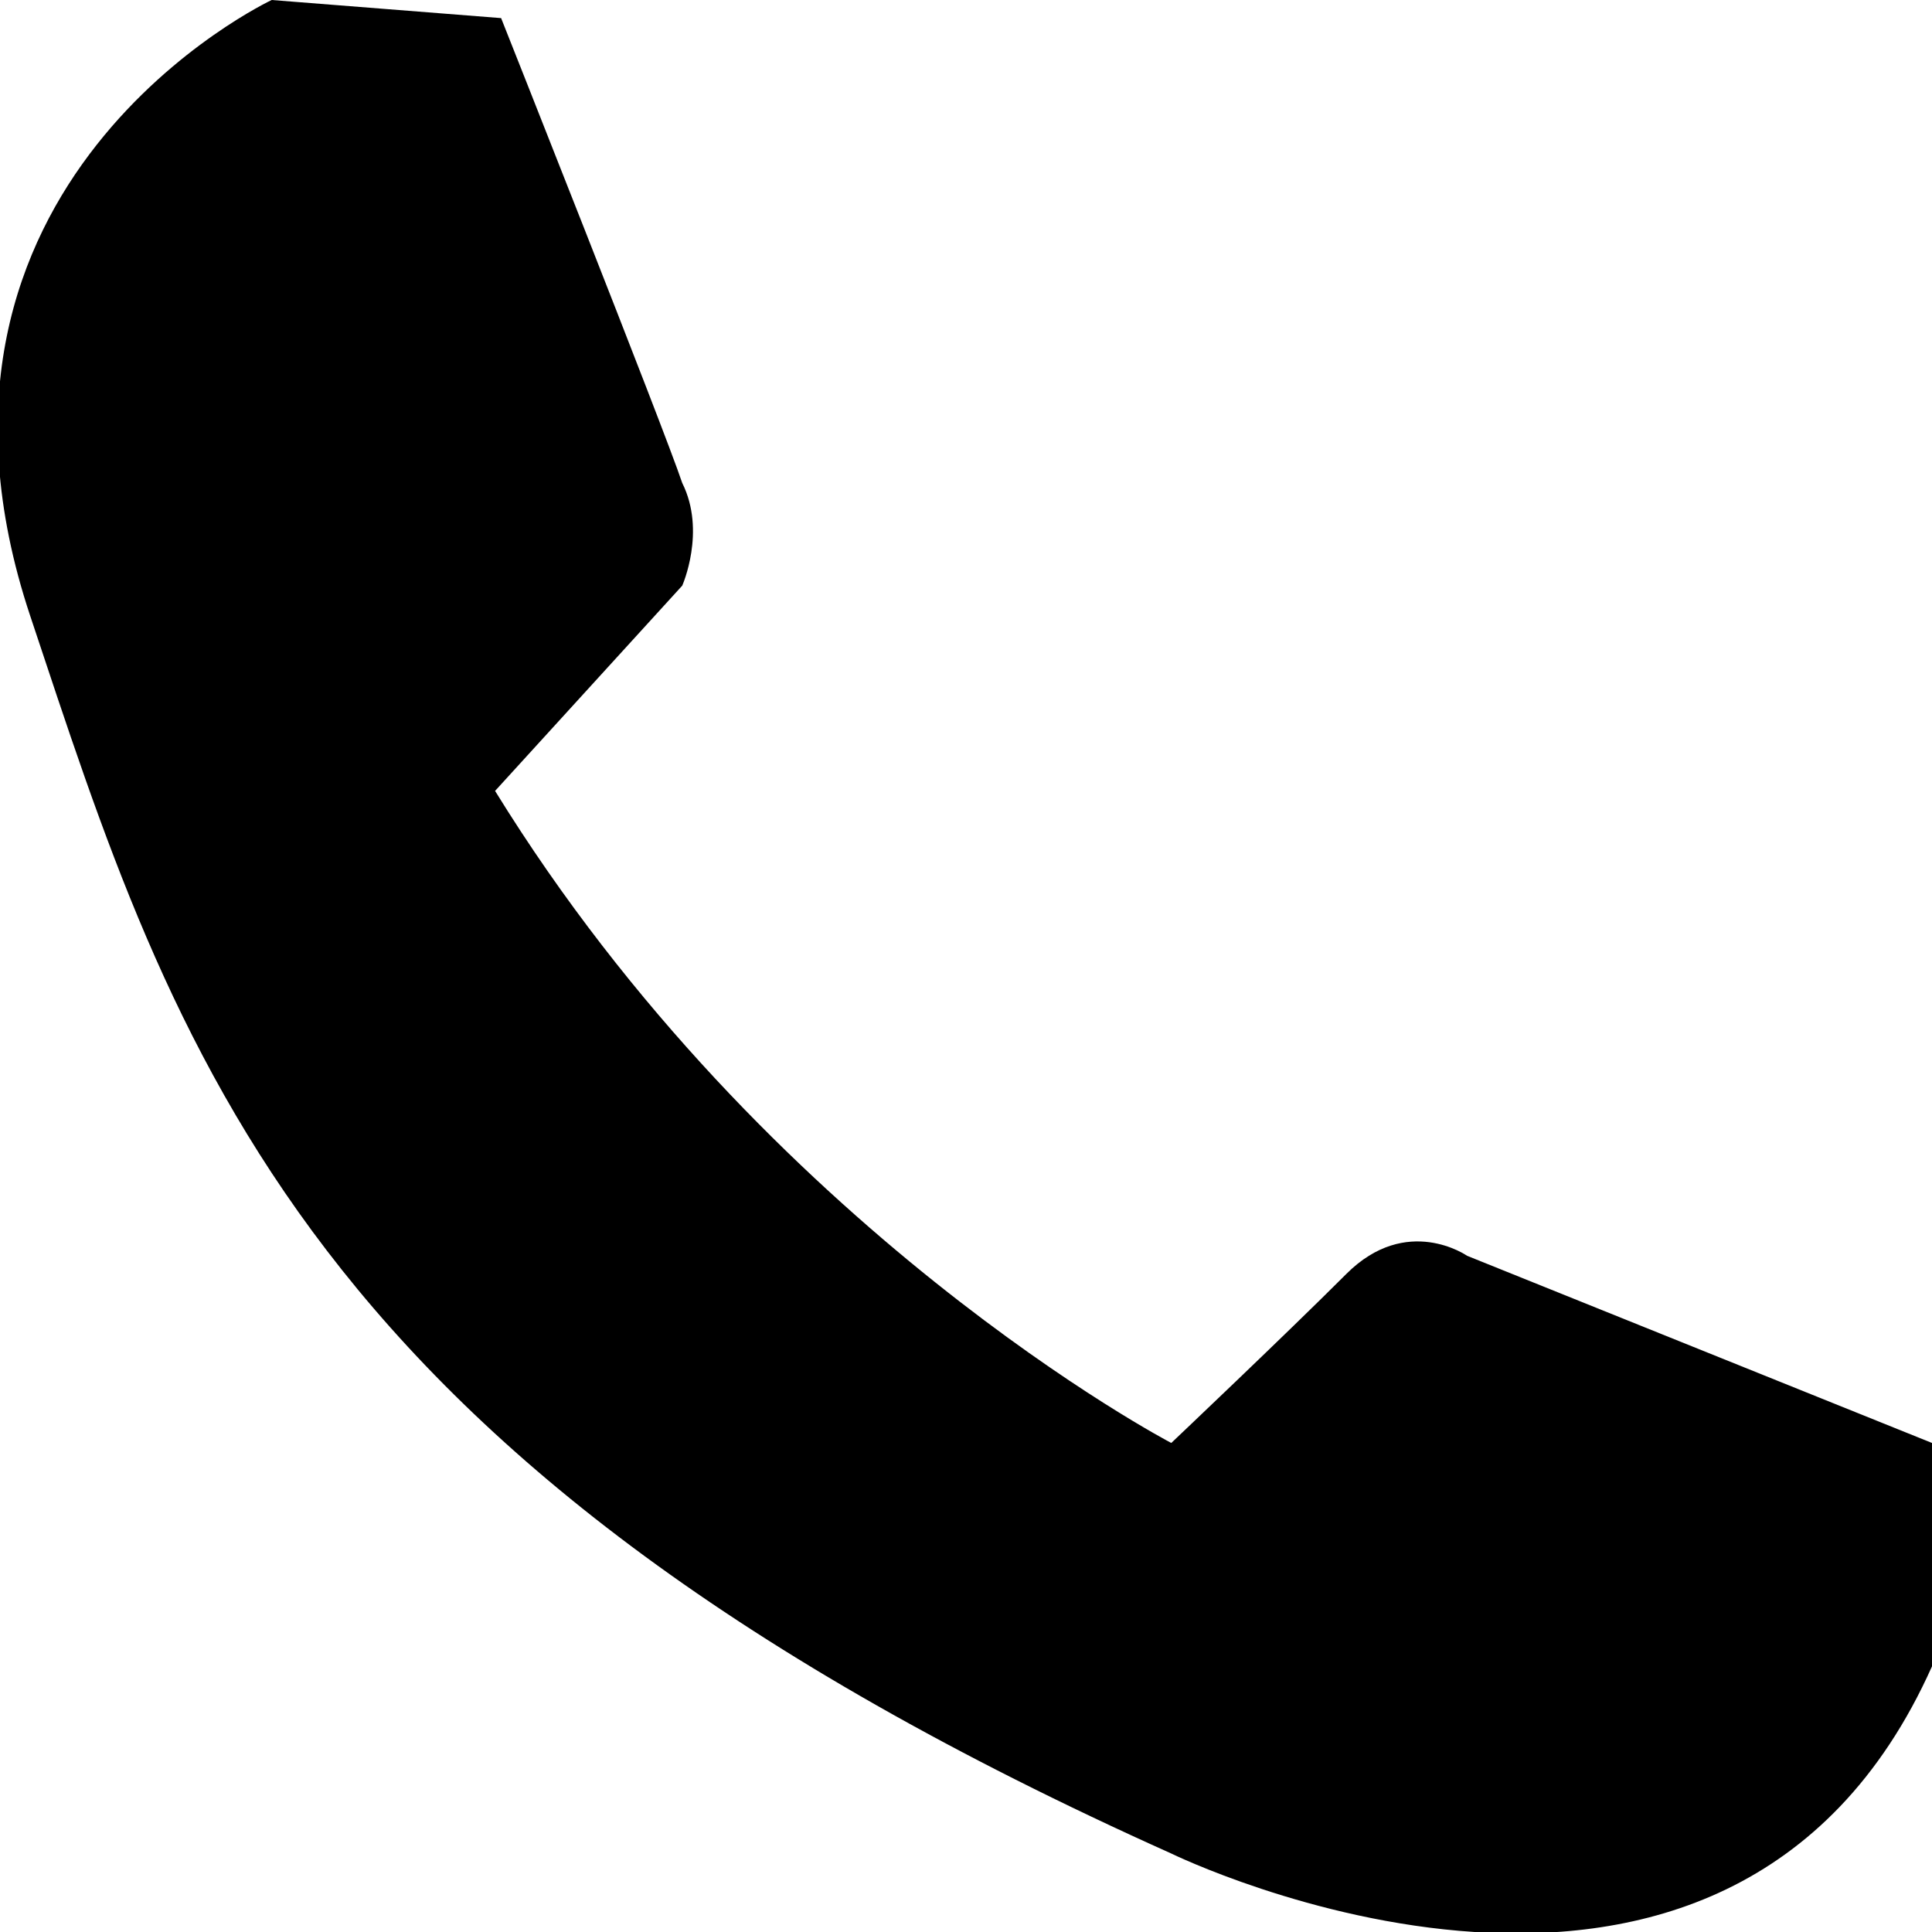 <svg xmlns="http://www.w3.org/2000/svg" width="24" height="24"><path d="M6.225.225L3.375 0s-4.8 2.25-3 7.65 3.3 10.5 14.175 15.375c0 0 6.9 3.375 9.45-2.325v-2.775L18.225 15.6s-.75-.525-1.5.225-2.175 2.1-2.175 2.1-5.025-2.625-8.4-8.1l2.325-2.55s.3-.675 0-1.275C8.25 5.325 6.225.225 6.225.225z"/></svg>